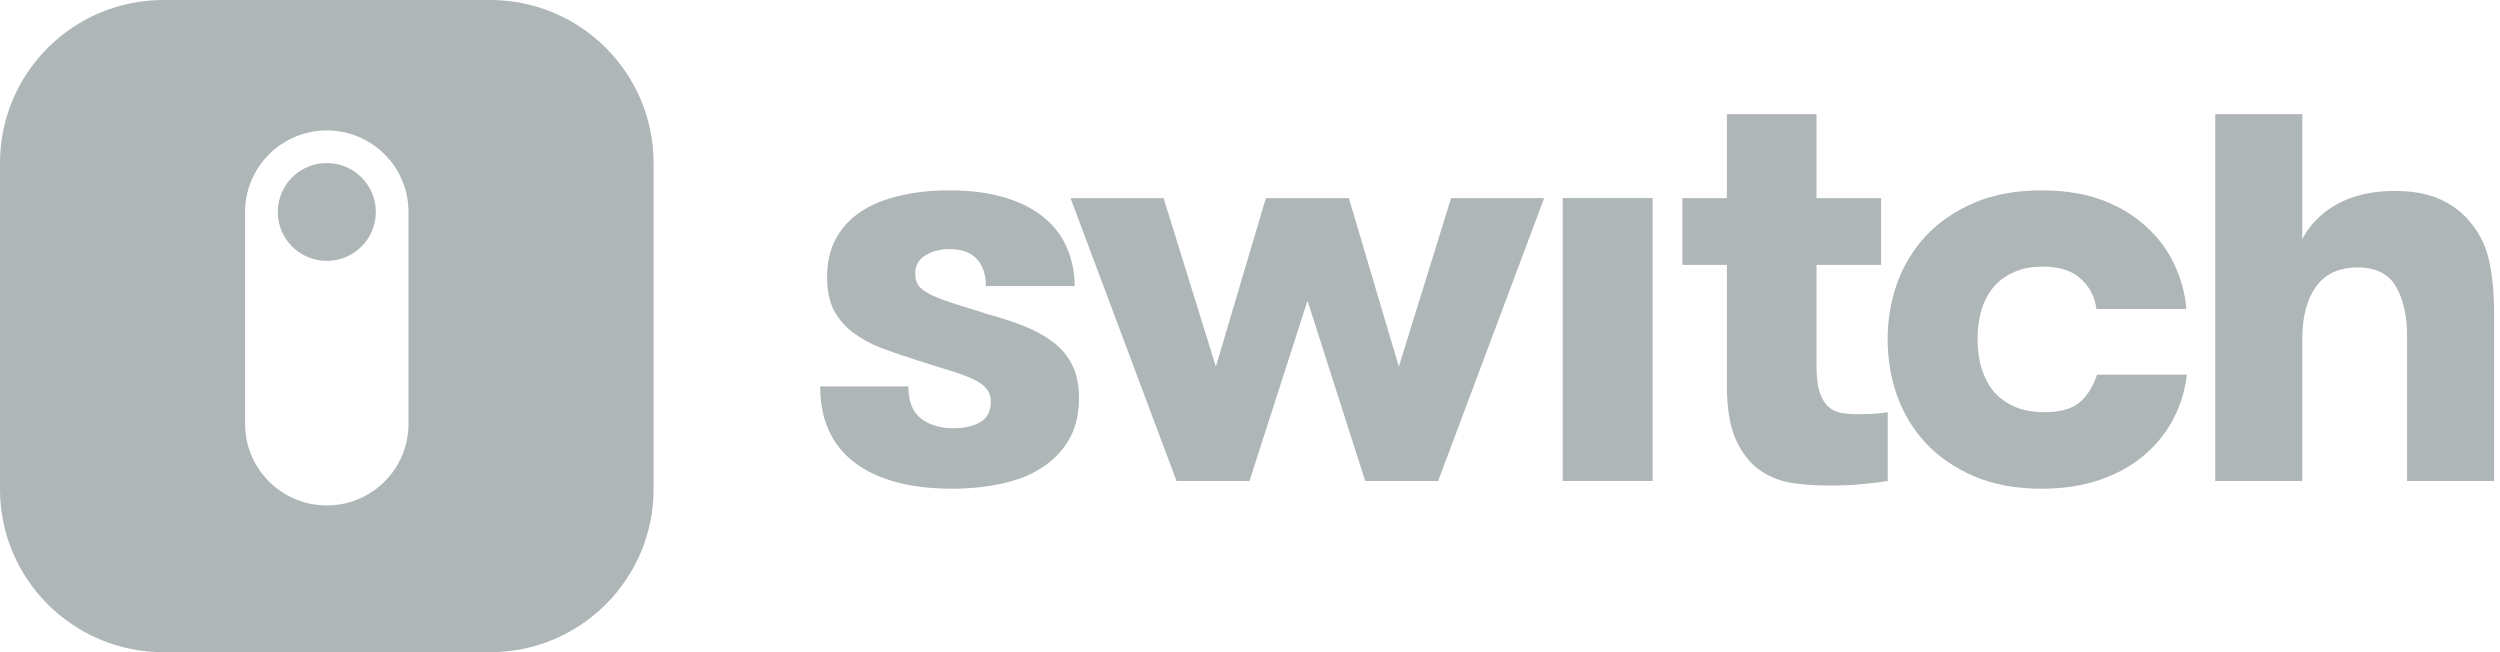 <?xml version="1.0" encoding="UTF-8"?>
<svg width="115px" height="30px" viewBox="0 0 115 30" version="1.1" xmlns="http://www.w3.org/2000/svg" xmlns:xlink="http://www.w3.org/1999/xlink">
    <!-- Generator: Sketch 52.2 (67145) - http://www.bohemiancoding.com/sketch -->
    <title>switch-logo-alt</title>
    <desc>Created with Sketch.</desc>
    <g id="Page-1" stroke="none" stroke-width="1" fill="none" fill-rule="evenodd">
        <g id="Landing" transform="translate(-795, -1155)" fill="#AFB6B7">
            <g id="switch-logo-alt" transform="translate(795, 1155)">
                <path d="M37.728,17.774 L41.785,17.774 C41.785,18.46 41.978,18.952 42.366,19.251 C42.754,19.55 43.251,19.699 43.859,19.699 C44.361,19.699 44.771,19.607 45.088,19.422 C45.414,19.229 45.577,18.917 45.577,18.486 C45.577,18.231 45.506,18.025 45.365,17.867 C45.233,17.7 45.026,17.555 44.744,17.432 C44.462,17.3 44.101,17.168 43.661,17.036 C43.22,16.904 42.692,16.737 42.075,16.535 C41.52,16.359 40.996,16.179 40.503,15.995 C40.019,15.801 39.591,15.564 39.221,15.283 C38.852,15.002 38.561,14.659 38.349,14.254 C38.147,13.85 38.046,13.349 38.046,12.752 C38.046,12.066 38.182,11.473 38.455,10.972 C38.728,10.471 39.111,10.058 39.605,9.732 C40.098,9.407 40.688,9.166 41.375,9.007 C42.062,8.84 42.82,8.757 43.648,8.757 C44.661,8.757 45.533,8.871 46.264,9.1 C46.995,9.328 47.594,9.64 48.061,10.036 C48.527,10.431 48.871,10.897 49.091,11.433 C49.32,11.969 49.435,12.545 49.435,13.16 L45.352,13.16 C45.352,12.624 45.211,12.207 44.929,11.908 C44.656,11.609 44.238,11.459 43.674,11.459 C43.242,11.459 42.873,11.556 42.564,11.749 C42.256,11.934 42.102,12.215 42.102,12.593 C42.102,12.848 42.172,13.055 42.313,13.213 C42.463,13.362 42.679,13.498 42.961,13.622 C43.242,13.745 43.59,13.872 44.004,14.004 C44.418,14.127 44.894,14.276 45.431,14.452 C46.013,14.61 46.554,14.786 47.056,14.98 C47.558,15.173 47.999,15.41 48.378,15.691 C48.765,15.964 49.069,16.311 49.289,16.733 C49.518,17.146 49.633,17.673 49.633,18.315 C49.633,19.071 49.474,19.717 49.157,20.253 C48.84,20.78 48.413,21.211 47.876,21.545 C47.347,21.879 46.731,22.116 46.026,22.257 C45.321,22.406 44.581,22.481 43.806,22.481 C41.877,22.481 40.38,22.081 39.314,21.281 C38.257,20.473 37.728,19.304 37.728,17.774 Z" id="Path"></path>
                <polygon id="Path" points="49.244 9.113 53.525 9.113 55.93 16.865 58.229 9.113 62.047 9.113 64.346 16.865 66.751 9.113 71.031 9.113 66.156 22.125 62.8 22.125 60.145 13.833 57.476 22.125 54.12 22.125"></polygon>
                <polygon id="Path" points="71.885 22.125 71.885 9.113 76.02 9.113 76.02 22.125"></polygon>
                <path d="M77.389,12.185 L77.389,9.113 L79.437,9.113 L79.437,5.25 L83.559,5.25 L83.559,9.113 L86.532,9.113 L86.532,12.185 L83.559,12.185 L83.559,16.838 C83.559,17.322 83.603,17.708 83.691,17.998 C83.779,18.28 83.903,18.504 84.061,18.671 C84.229,18.829 84.427,18.935 84.656,18.987 C84.894,19.031 85.158,19.053 85.449,19.053 C85.625,19.053 85.849,19.049 86.122,19.04 C86.396,19.022 86.633,18.996 86.836,18.961 L86.836,22.125 C86.528,22.178 86.14,22.226 85.673,22.27 C85.215,22.314 84.674,22.336 84.048,22.336 C83.564,22.336 83.053,22.301 82.516,22.23 C81.978,22.16 81.481,21.976 81.022,21.677 C80.565,21.378 80.186,20.921 79.887,20.306 C79.587,19.682 79.437,18.829 79.437,17.748 L79.437,12.185 L77.389,12.185 Z" id="Path"></path>
                <path d="M86.831,15.612 C86.831,14.716 86.976,13.855 87.267,13.028 C87.566,12.202 88.011,11.473 88.601,10.84 C89.2,10.207 89.94,9.702 90.821,9.324 C91.711,8.946 92.741,8.757 93.913,8.757 C94.996,8.757 95.939,8.911 96.74,9.218 C97.542,9.526 98.215,9.939 98.762,10.458 C99.316,10.967 99.743,11.552 100.043,12.211 C100.342,12.861 100.519,13.529 100.572,14.215 L96.436,14.215 C96.365,13.661 96.128,13.2 95.723,12.831 C95.326,12.453 94.74,12.264 93.966,12.264 C93.428,12.264 92.97,12.356 92.592,12.541 C92.213,12.716 91.9,12.958 91.653,13.266 C91.415,13.573 91.239,13.929 91.125,14.333 C91.019,14.738 90.967,15.164 90.967,15.612 C90.967,16.061 91.024,16.491 91.138,16.904 C91.261,17.309 91.442,17.665 91.68,17.972 C91.926,18.271 92.248,18.513 92.644,18.697 C93.04,18.873 93.507,18.961 94.044,18.961 C94.749,18.961 95.282,18.816 95.643,18.526 C96.005,18.227 96.278,17.796 96.462,17.234 L100.598,17.234 C100.51,17.972 100.299,18.658 99.964,19.291 C99.629,19.923 99.18,20.477 98.616,20.952 C98.061,21.426 97.388,21.8 96.595,22.072 C95.802,22.345 94.908,22.481 93.913,22.481 C92.741,22.481 91.711,22.292 90.821,21.914 C89.94,21.536 89.2,21.031 88.601,20.398 C88.011,19.765 87.566,19.036 87.267,18.209 C86.976,17.383 86.831,16.518 86.831,15.612 Z" id="Path"></path>
                <path d="M101.901,22.125 L101.901,5.25 L105.904,5.25 L105.904,10.998 C106.265,10.312 106.807,9.772 107.53,9.377 C108.251,8.981 109.128,8.783 110.159,8.783 C111.004,8.783 111.709,8.915 112.272,9.179 C112.845,9.442 113.312,9.807 113.673,10.273 C114.087,10.774 114.364,11.358 114.505,12.026 C114.655,12.694 114.73,13.494 114.73,14.426 L114.73,22.125 L110.726,22.125 L110.726,15.454 C110.726,14.54 110.559,13.789 110.224,13.2 C109.89,12.602 109.3,12.303 108.454,12.303 C107.591,12.303 106.948,12.602 106.525,13.2 C106.111,13.789 105.904,14.584 105.904,15.586 L105.904,22.125 L101.901,22.125 Z" id="Path"></path>
                <path d="M4.79616347e-14,7.5 C4.79616347e-14,3.358 3.365,0 7.516,0 L22.549,0 C26.7,0 30.065,3.358 30.065,7.5 L30.065,22.5 C30.065,26.642 26.7,30 22.549,30 L7.516,30 C3.365,30 4.79616347e-14,26.642 4.79616347e-14,22.5 L4.79616347e-14,7.5 Z M11.275,9.75 L11.275,19.5 C11.275,21.571 12.957,23.25 15.033,23.25 C17.108,23.25 18.791,21.571 18.791,19.5 L18.791,9.75 C18.791,7.679 17.108,6 15.033,6 C12.957,6 11.275,7.679 11.275,9.75 Z" id="Combined-Shape"></path>
                <path d="M12.778,9.75 C12.778,8.507 13.787,7.5 15.033,7.5 C16.278,7.5 17.288,8.507 17.288,9.75 C17.288,10.993 16.278,12 15.033,12 C13.787,12 12.778,10.993 12.778,9.75 Z" id="Path"></path>
            </g>
        </g>
    </g>
</svg>